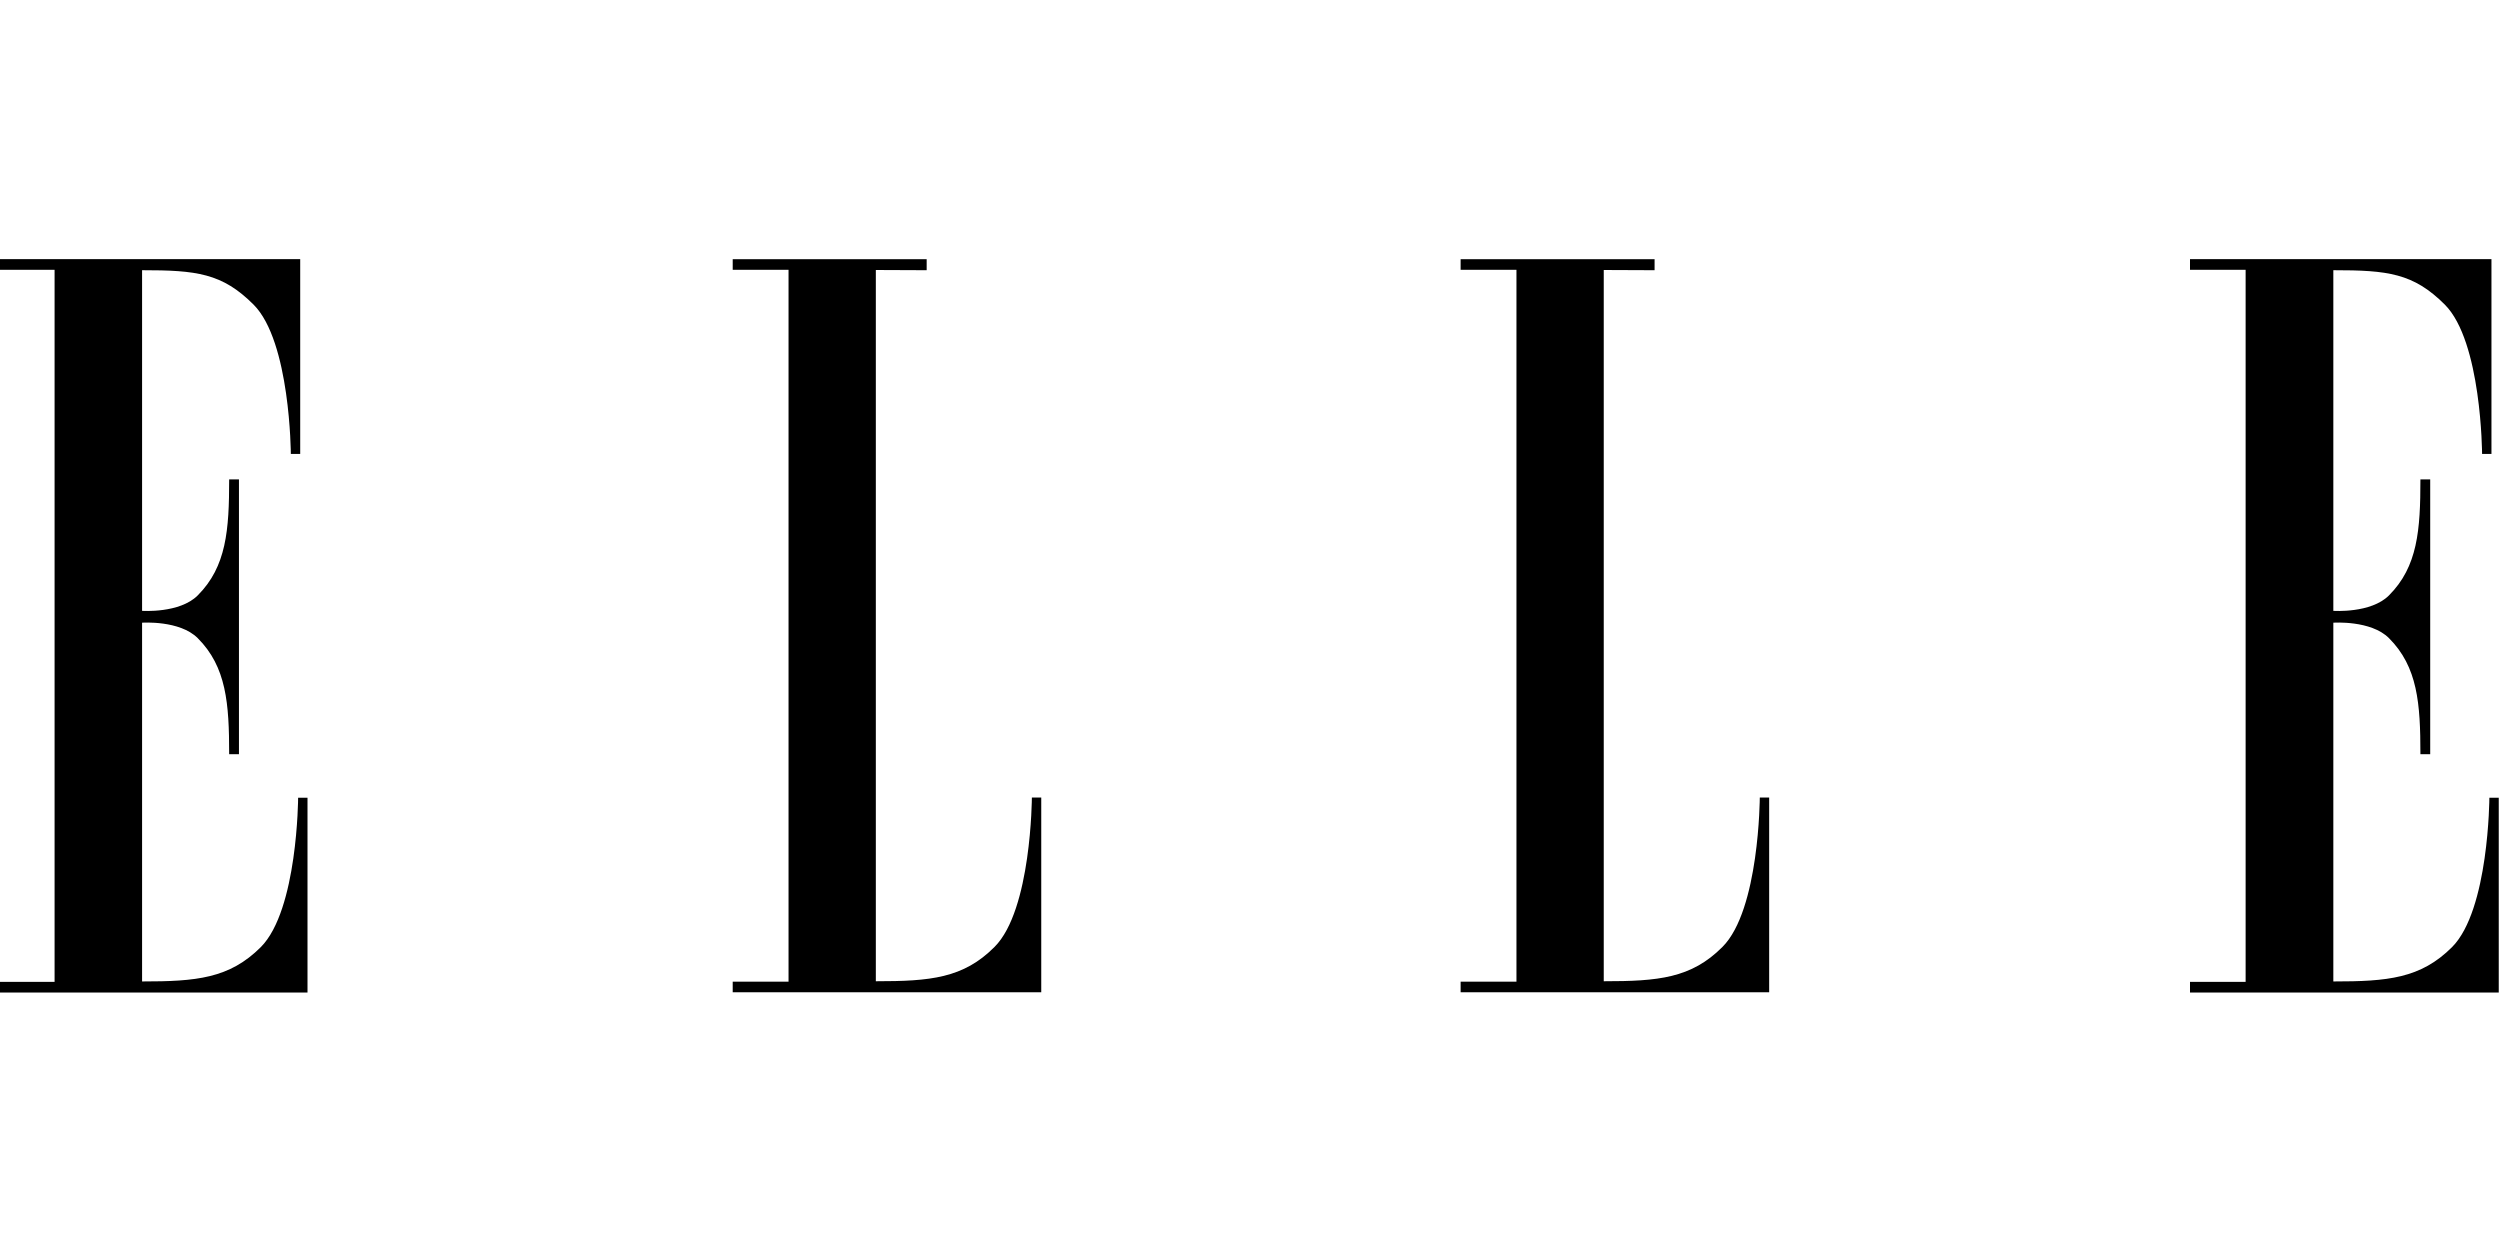 <?xml version="1.0" encoding="utf-8"?>
<!-- Generator: Adobe Illustrator 28.0.0, SVG Export Plug-In . SVG Version: 6.00 Build 0)  -->
<svg version="1.1" id="Layer_1" xmlns="http://www.w3.org/2000/svg" xmlns:xlink="http://www.w3.org/1999/xlink" x="0px" y="0px"
	 viewBox="0 0 1200 600" style="enable-background:new 0 0 1200 600;" xml:space="preserve">
<style type="text/css">
	.st0{fill-rule:evenodd;clip-rule:evenodd;}
</style>
<path class="st0" d="M26.1,471.3H-0.6v5.1h148.2v-93.5h-4.5c0,0-0.2,53.9-17.9,71.7c-15.1,15.1-31,16.5-57,16.5V298.9
	c0,0,18-1.3,26.7,7.4c13.8,13.8,15.1,31.4,15.1,55.7h4.7V230.1h-4.7c0,24.3-1.3,41.9-15.1,55.7c-8.7,8.7-26.7,7.4-26.7,7.4V129.7
	c26.1,0,38.4,1.4,53.5,16.5c17.7,17.7,17.9,71.7,17.9,71.7h4.5v-93.5H-0.6v5.1h26.8V471.3L26.1,471.3z"/>
<path class="st0" d="M420.4,129.6V471c26.1,0,42-1.4,57-16.5c17.7-17.7,17.9-71.7,17.9-71.7h4.5v93.5H351.7v-5.1h26.8V129.5h-26.8
	v-5.1h93.1v5.3L420.4,129.6L420.4,129.6z"/>
<path class="st0" d="M769.8,129.6V471c26.1,0,42-1.4,57-16.5c17.7-17.7,17.9-71.7,17.9-71.7h4.5v93.5H701.1v-5.1h26.8V129.5h-26.8
	v-5.1h93.1v5.3L769.8,129.6L769.8,129.6z"/>
<path class="st0" d="M1077.9,471.3h-26.7v5.1h148.2v-93.5h-4.5c0,0-0.2,53.9-17.9,71.7c-15.1,15.1-31,16.5-57,16.5V298.9
	c0,0,18-1.3,26.7,7.4c13.8,13.8,15.1,31.4,15.1,55.7h4.7V230.1h-4.7c0,24.3-1.3,41.9-15.1,55.7c-8.7,8.7-26.7,7.4-26.7,7.4V129.7
	c26.1,0,38.4,1.4,53.5,16.5c17.7,17.7,17.9,71.7,17.9,71.7h4.5v-93.5h-144.7v5.1h26.7V471.3L1077.9,471.3z"/>
</svg>
